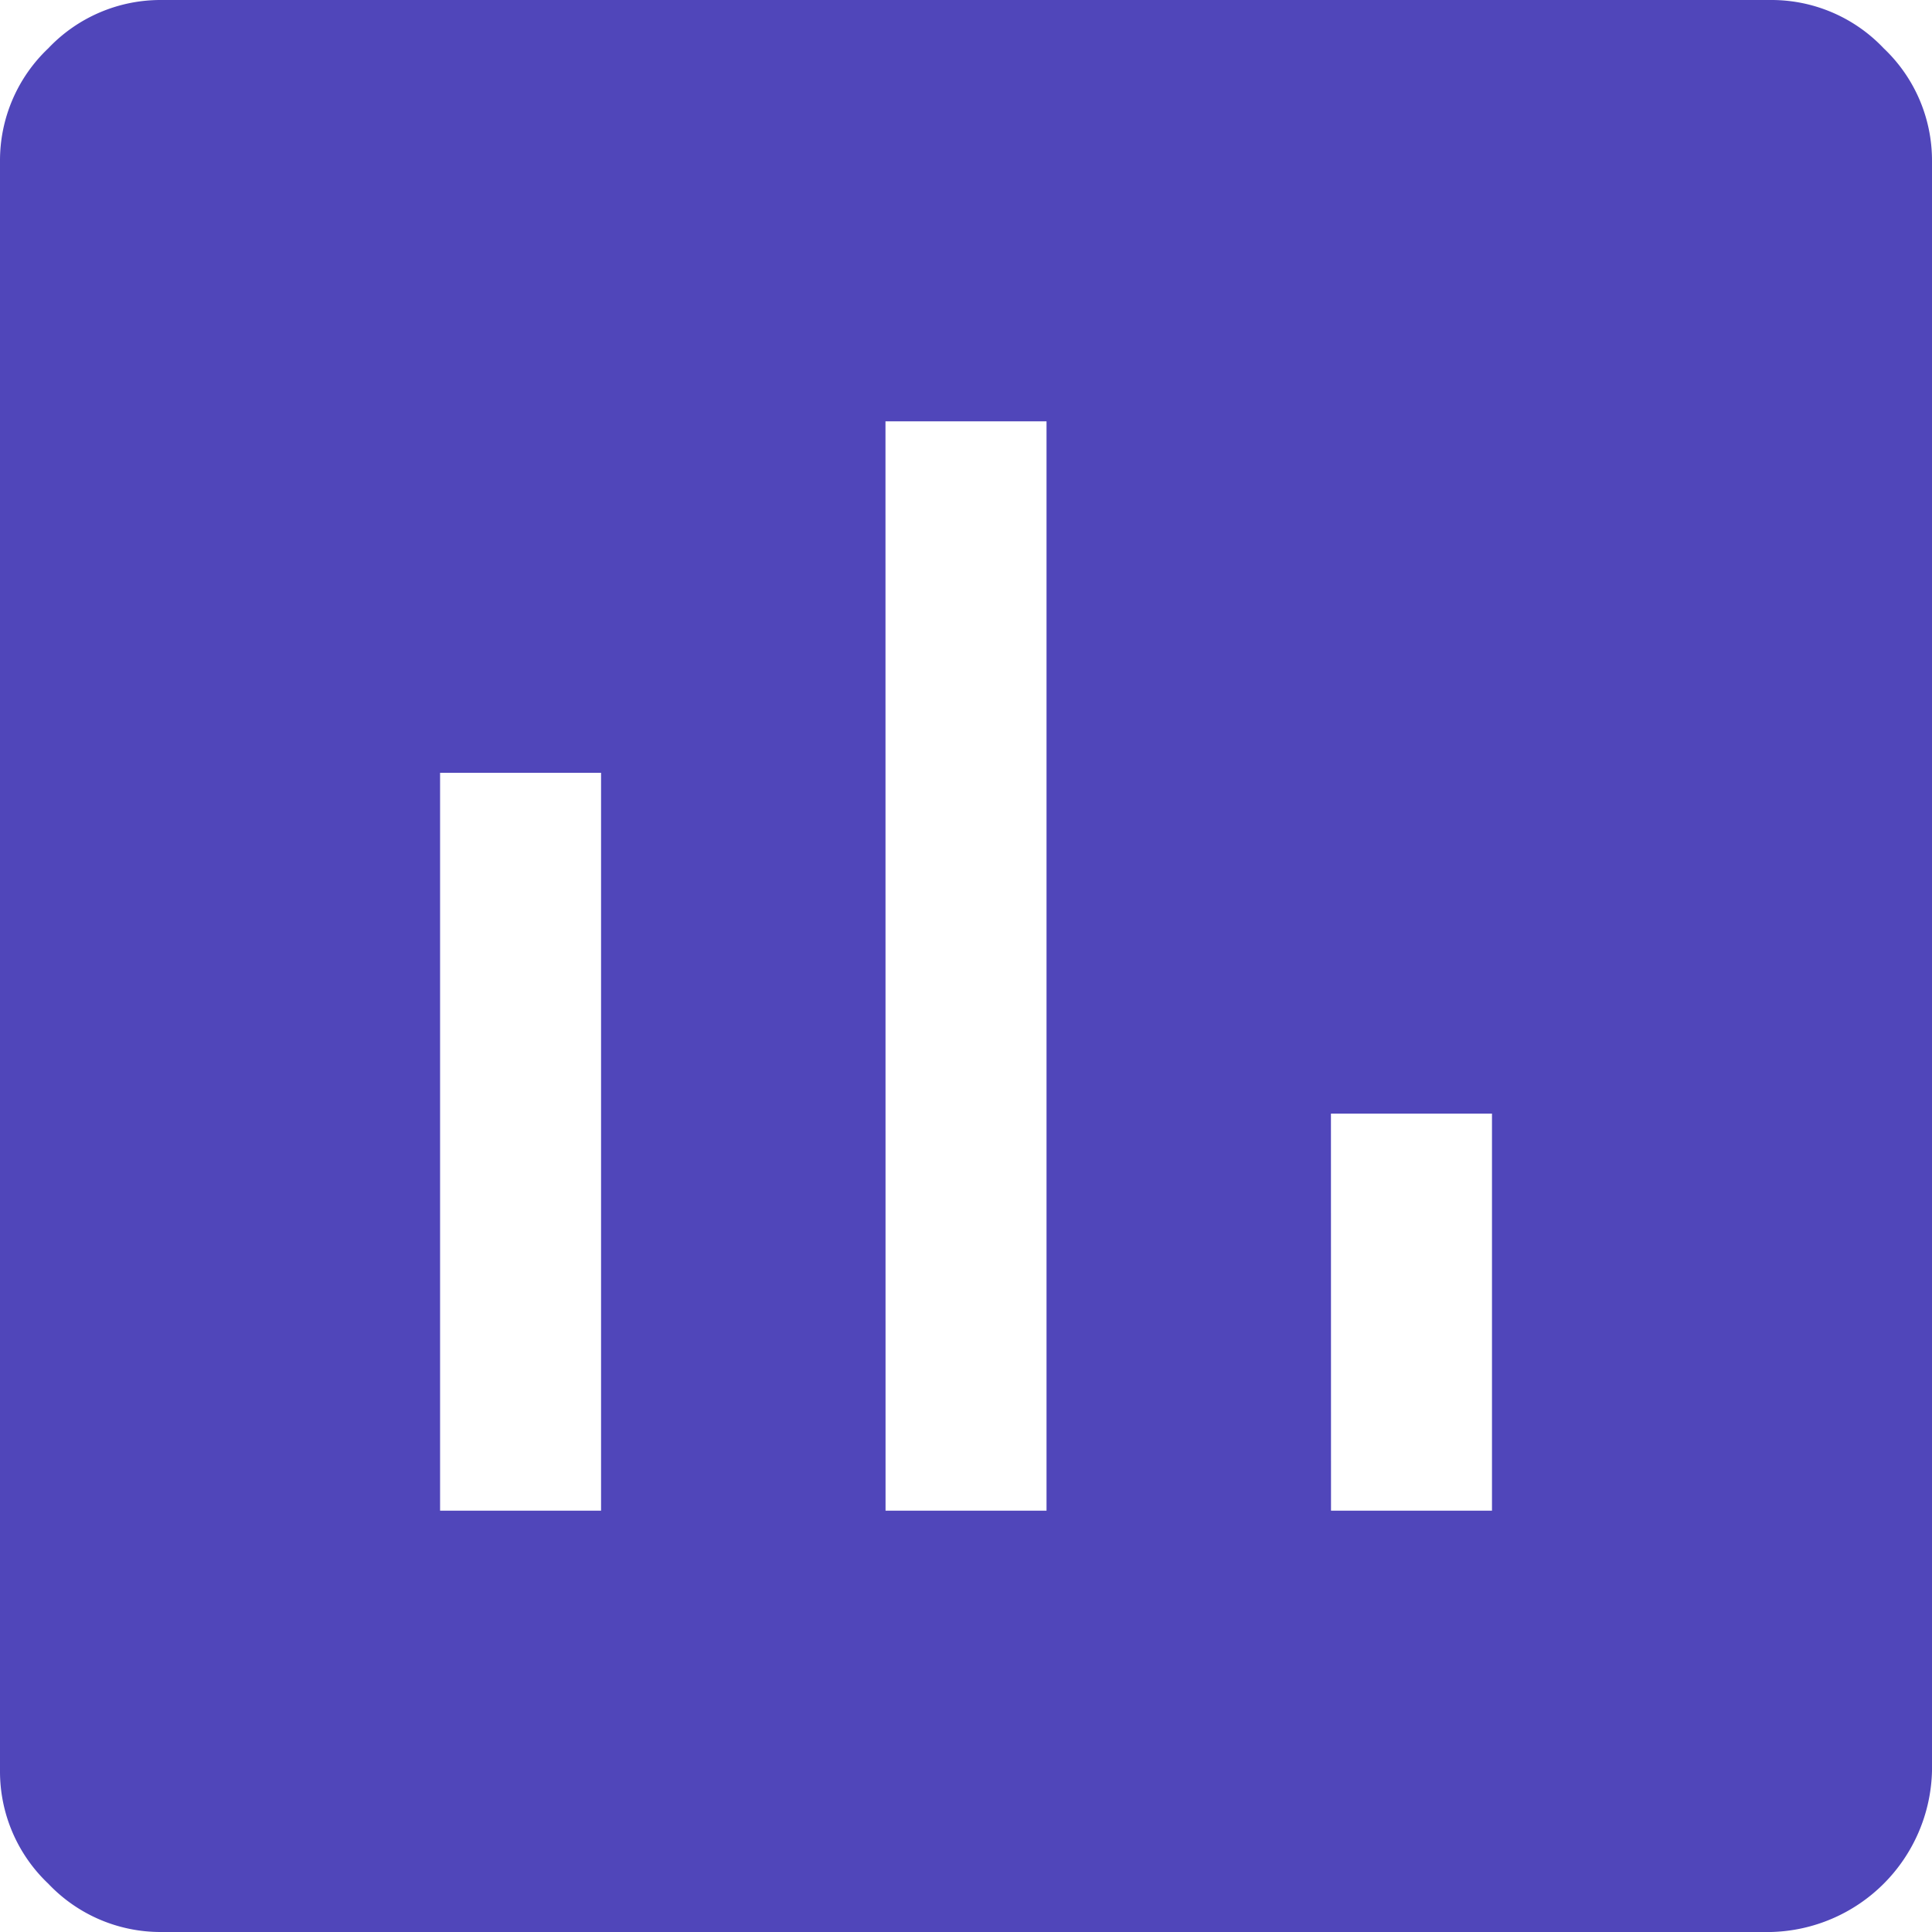 <svg id="sales_report" data-name="sales report" xmlns="http://www.w3.org/2000/svg" width="28" height="28" viewBox="0 0 28 28">
  <path id="sales_report_fill" d="M12.378,27.894h2.333V17.2H12.378Zm6.456,0h2.333V12.106H18.833Zm6.456,0h2.333V22.139H25.289ZM8.333,34A2.239,2.239,0,0,1,6.7,33.3,2.239,2.239,0,0,1,6,31.667V8.333A2.239,2.239,0,0,1,6.7,6.7,2.239,2.239,0,0,1,8.333,6H31.667a2.239,2.239,0,0,1,1.633.7A2.239,2.239,0,0,1,34,8.333V31.667A2.392,2.392,0,0,1,31.667,34Z" transform="translate(-6 -6)" fill="#5046ba"/>
</svg>
